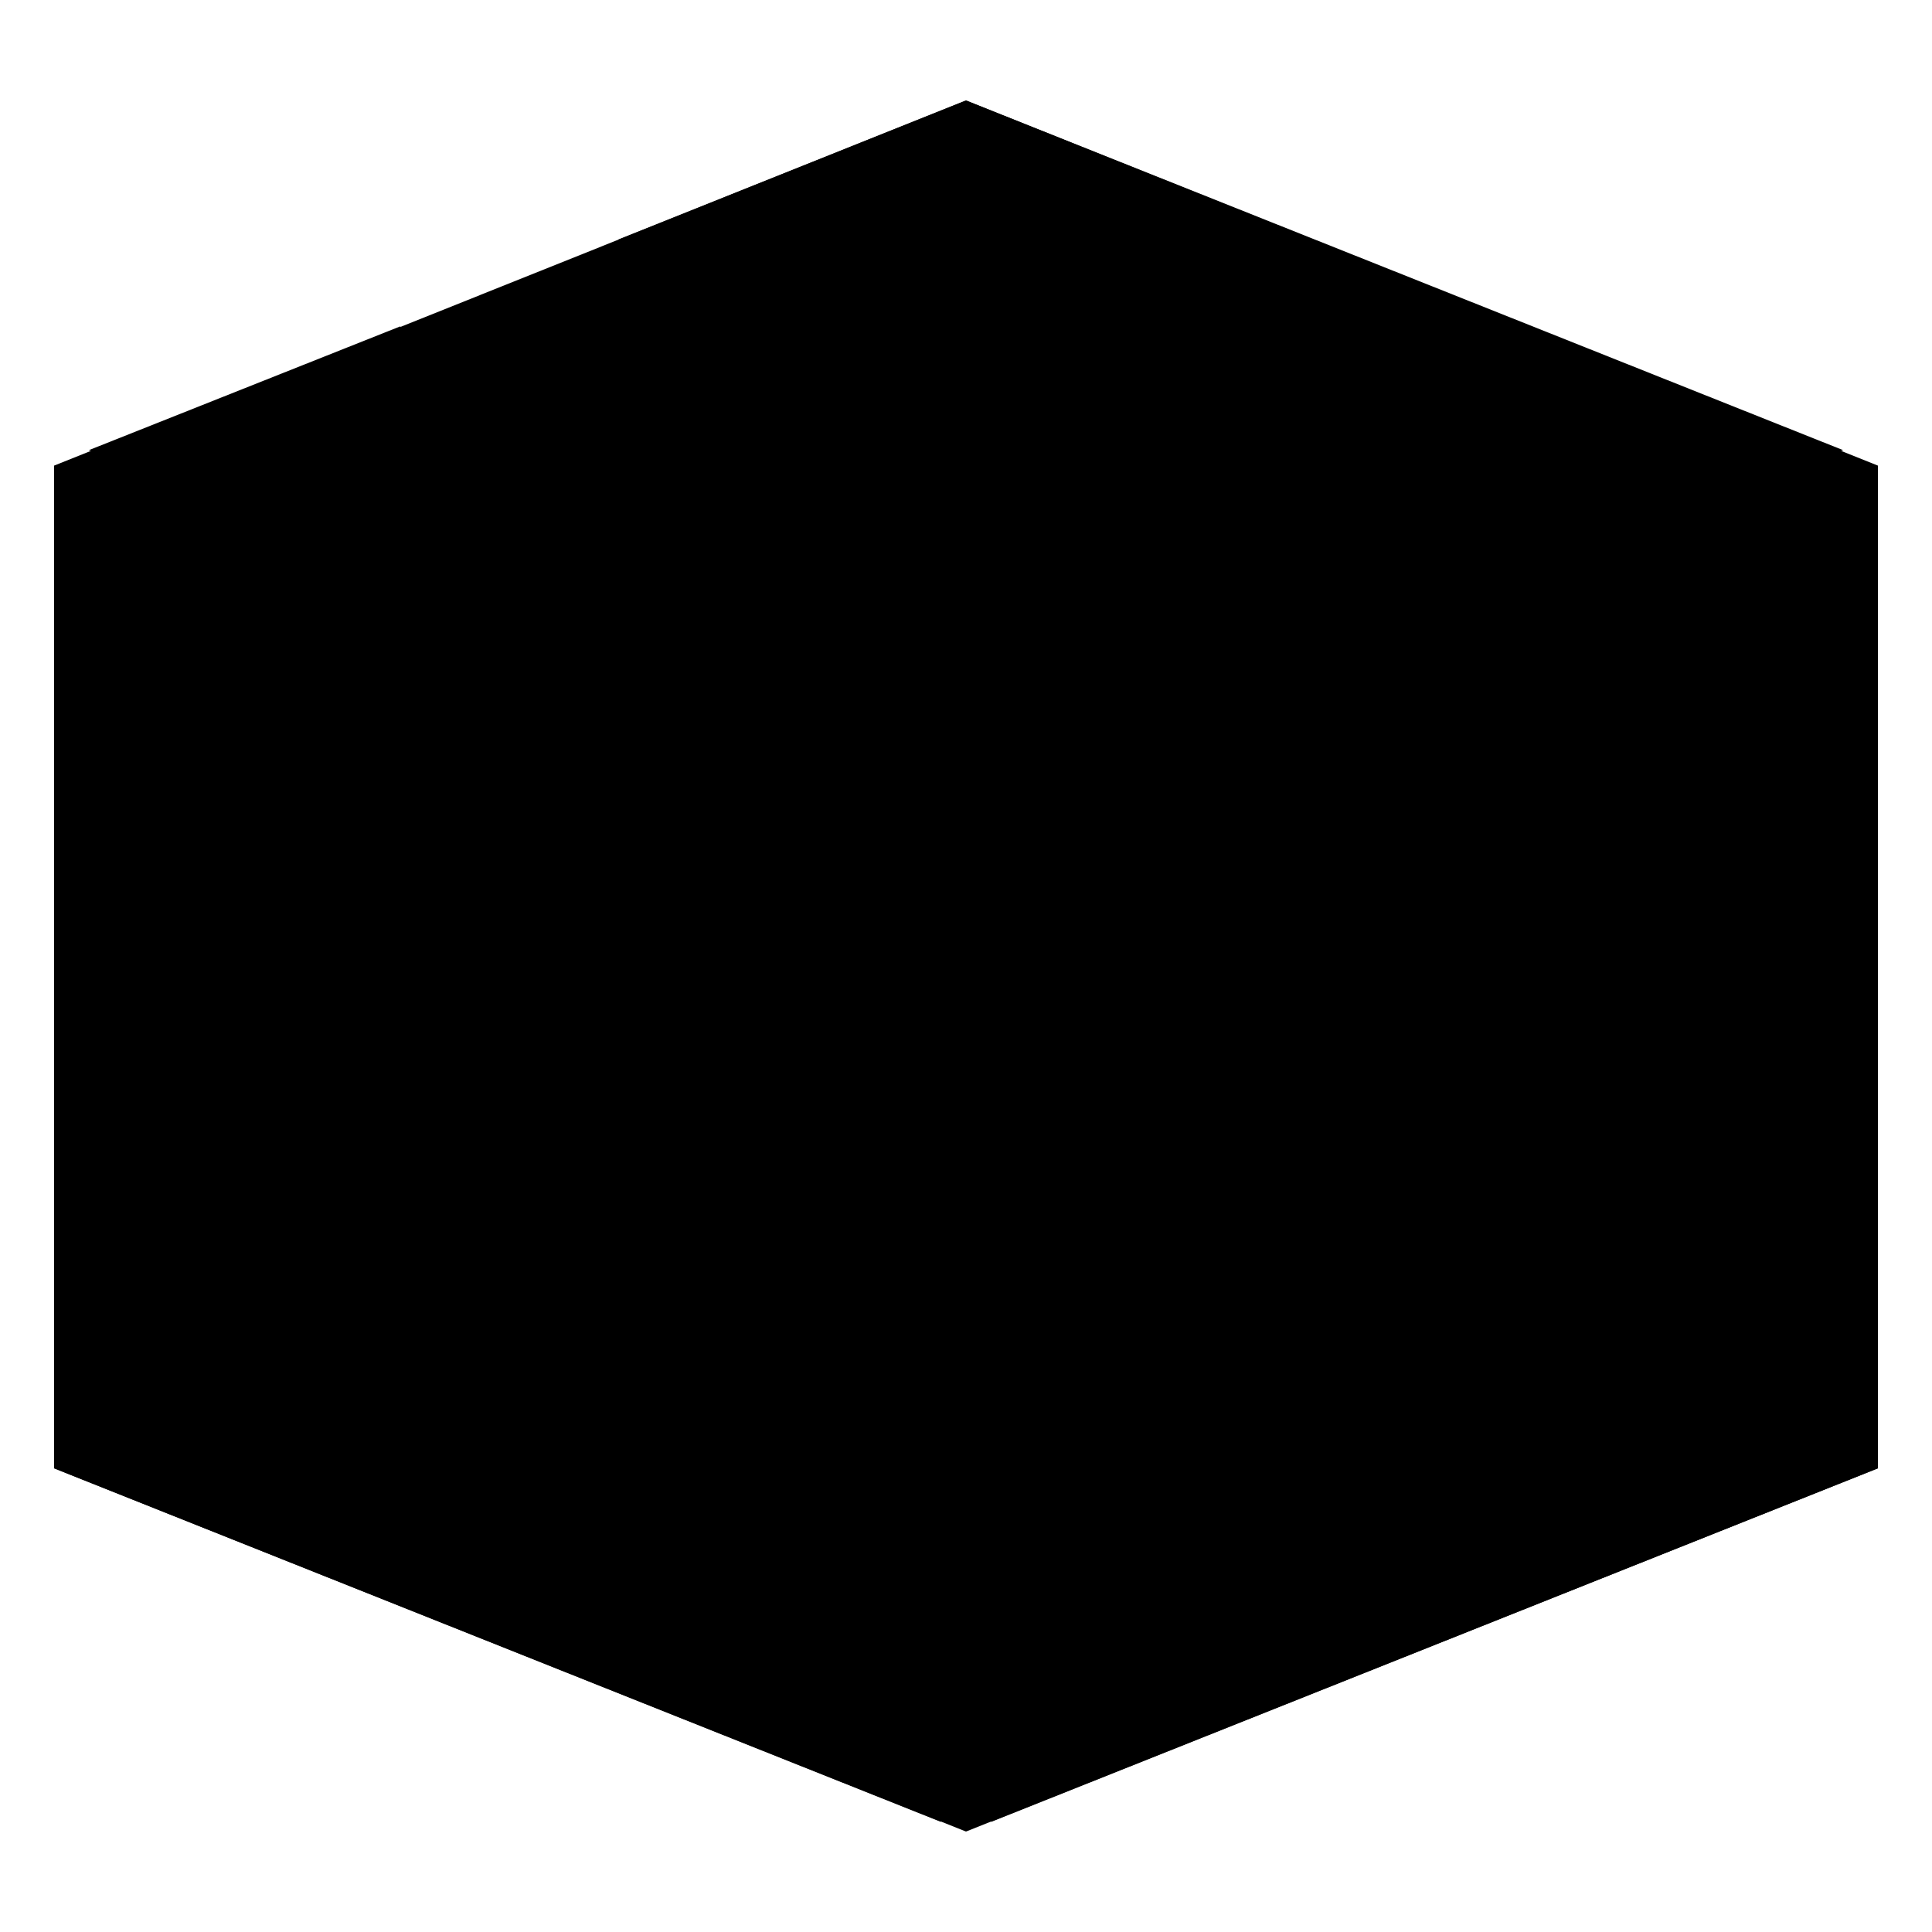 <svg xmlns="http://www.w3.org/2000/svg" viewBox="0 0 100 100"><style/><path d="M13.2 55.7c1 .3 1.8.5 2.4.3.5-.2 1.2-.7 1.7-1.5s.7-1.3.5-1.7c-.3-.4-.8-.8-1.8-1.1l-1.5-.7-2.7 4.2c0 .2 1.4.5 1.4.5zm-7.3 3.7l-.2-.2V59l6.9-11.3c0-.2.2-.2.3-.2l5 1.8c1.5.7 2.5 1.5 3 2.7.5 1.2.2 2.5-.7 3.9-.3.5-.8 1-1.2 1.5-.5.3-1 .7-1.7 1-.7.3-1.5.5-2.2.3-.7-.2-1.7-.2-2.7-.7l-2-.8-1.8 2.9c0 .2-.2.2-.3.2.2.1-2.4-.9-2.4-.9zM26 63.5l-.2-.2v-.2l3-5c.3-.5.3-.8.3-1 0-.2-.2-.3-1-.7l-1.7-.8-3.9 6.2c0 .2-.2.2-.3.2l-2.5-1-.2-.2v-.2l6.9-11.3c0-.2.2-.2.3-.2l2.5 1 .2.2v.2l-1.7 2.7 2 .7c1.5.5 2.4 1.2 2.9 2 .3.8.3 1.8-.5 3L29 64.1c0 .2-.2.2-.3.2-.1 0-2.7-.8-2.7-.8zm10.7 1.3c1 .3 1.8.5 2.5.3s1.2-.7 1.7-1.5.7-1.3.5-1.7c-.2-.3-.7-.8-1.7-1.2l-1.5-.7-2.7 4.2 1.2.6zm-7.4 3.7l-.2-.2v-.2l7.1-11.3c0-.2.2-.2.3-.2l5.2 2c1.7.7 2.7 1.5 3 2.7.5 1.2.2 2.5-.7 3.9-.3.5-.8 1-1.2 1.5-.5.3-1 .7-1.7 1-.7.3-1.5.3-2.4.3-.7 0-1.7-.3-2.7-.7l-2-.8-1.8 2.9c0 .2-.2.2-.3.2l-2.6-1.1z"/><path d="M50 5.2l47.2 18.9V76L50 94.8 2.8 76V24.1"/><path d="M95.4 23.3L50 5.2l-18 7.2 45.4 18.2zM13.2 55.4c1 .3 1.8.5 2.4.3.5-.2 1.2-.7 1.7-1.5s.7-1.3.5-1.7c-.2-.5-.7-.8-1.7-1.2l-1.5-.7-2.7 4.2c-.1.3 1.3.6 1.3.6zm26 9.5c.7-.2 1.2-.7 1.7-1.5s.7-1.3.5-1.7c-.2-.3-.7-.8-1.7-1.2l-1.5-.7-2.7 4.2 1.2.5c1 .4 1.9.5 2.5.4z"/><path d="M2.8 76l45.9 18.3V43.8L2.8 25.5V76zm33.7-19.6l5.2 2c1.7.7 2.7 1.5 3 2.7.5 1.2.2 2.5-.7 3.9-.3.5-.8 1-1.2 1.5-.5.3-1 .7-1.7 1-.7.3-1.5.3-2.4.3-.7 0-1.7-.3-2.7-.7l-2-.8-1.8 2.9c0 .2-.2.2-.3.2l-2.7-1.2-.1-.2v-.2l7.1-11.3c0-.1.2-.1.3-.1zm-9.7-7.5l2.5 1 .2.2v.2L27.8 53l2 .7c1.5.5 2.4 1.2 2.9 2 .3.8.3 1.8-.5 3L29 63.8c0 .2-.2.2-.3.2l-2.7-.8-.2-.2v-.2l3-5c.3-.5.3-.8.3-1 0-.2-.2-.3-1-.7l-1.7-.8-3.9 6.2c0 .2-.2.2-.3.2l-2.5-1-.2-.2v-.2l7-11.3c0-.1.1-.1.3-.1zm-21 9.9l6.9-11.3c0-.2.2-.2.3-.2l5 1.8c1.5.7 2.5 1.5 3 2.7.5 1.2.2 2.5-.7 3.9-.3.5-.8 1-1.2 1.5-.5.3-1 .7-1.7 1-.7.3-1.5.5-2.2.3-.7-.2-1.7-.2-2.7-.7l-2-.8-1.7 3c0 .2-.2.2-.3.2l-2.5-1-.2-.2v-.2zm14.9-41.9L4.6 23.3 50 41.5l16.1-6.4zm58.6 15.7v14.3l-1.9-1.2-1.8 2.7-2.1-1.2-1.8 2.7-1.9-1.2-1.8 2.7V37.1l-16.7 6.7v50.5L97.2 76V25.5z"/></svg>